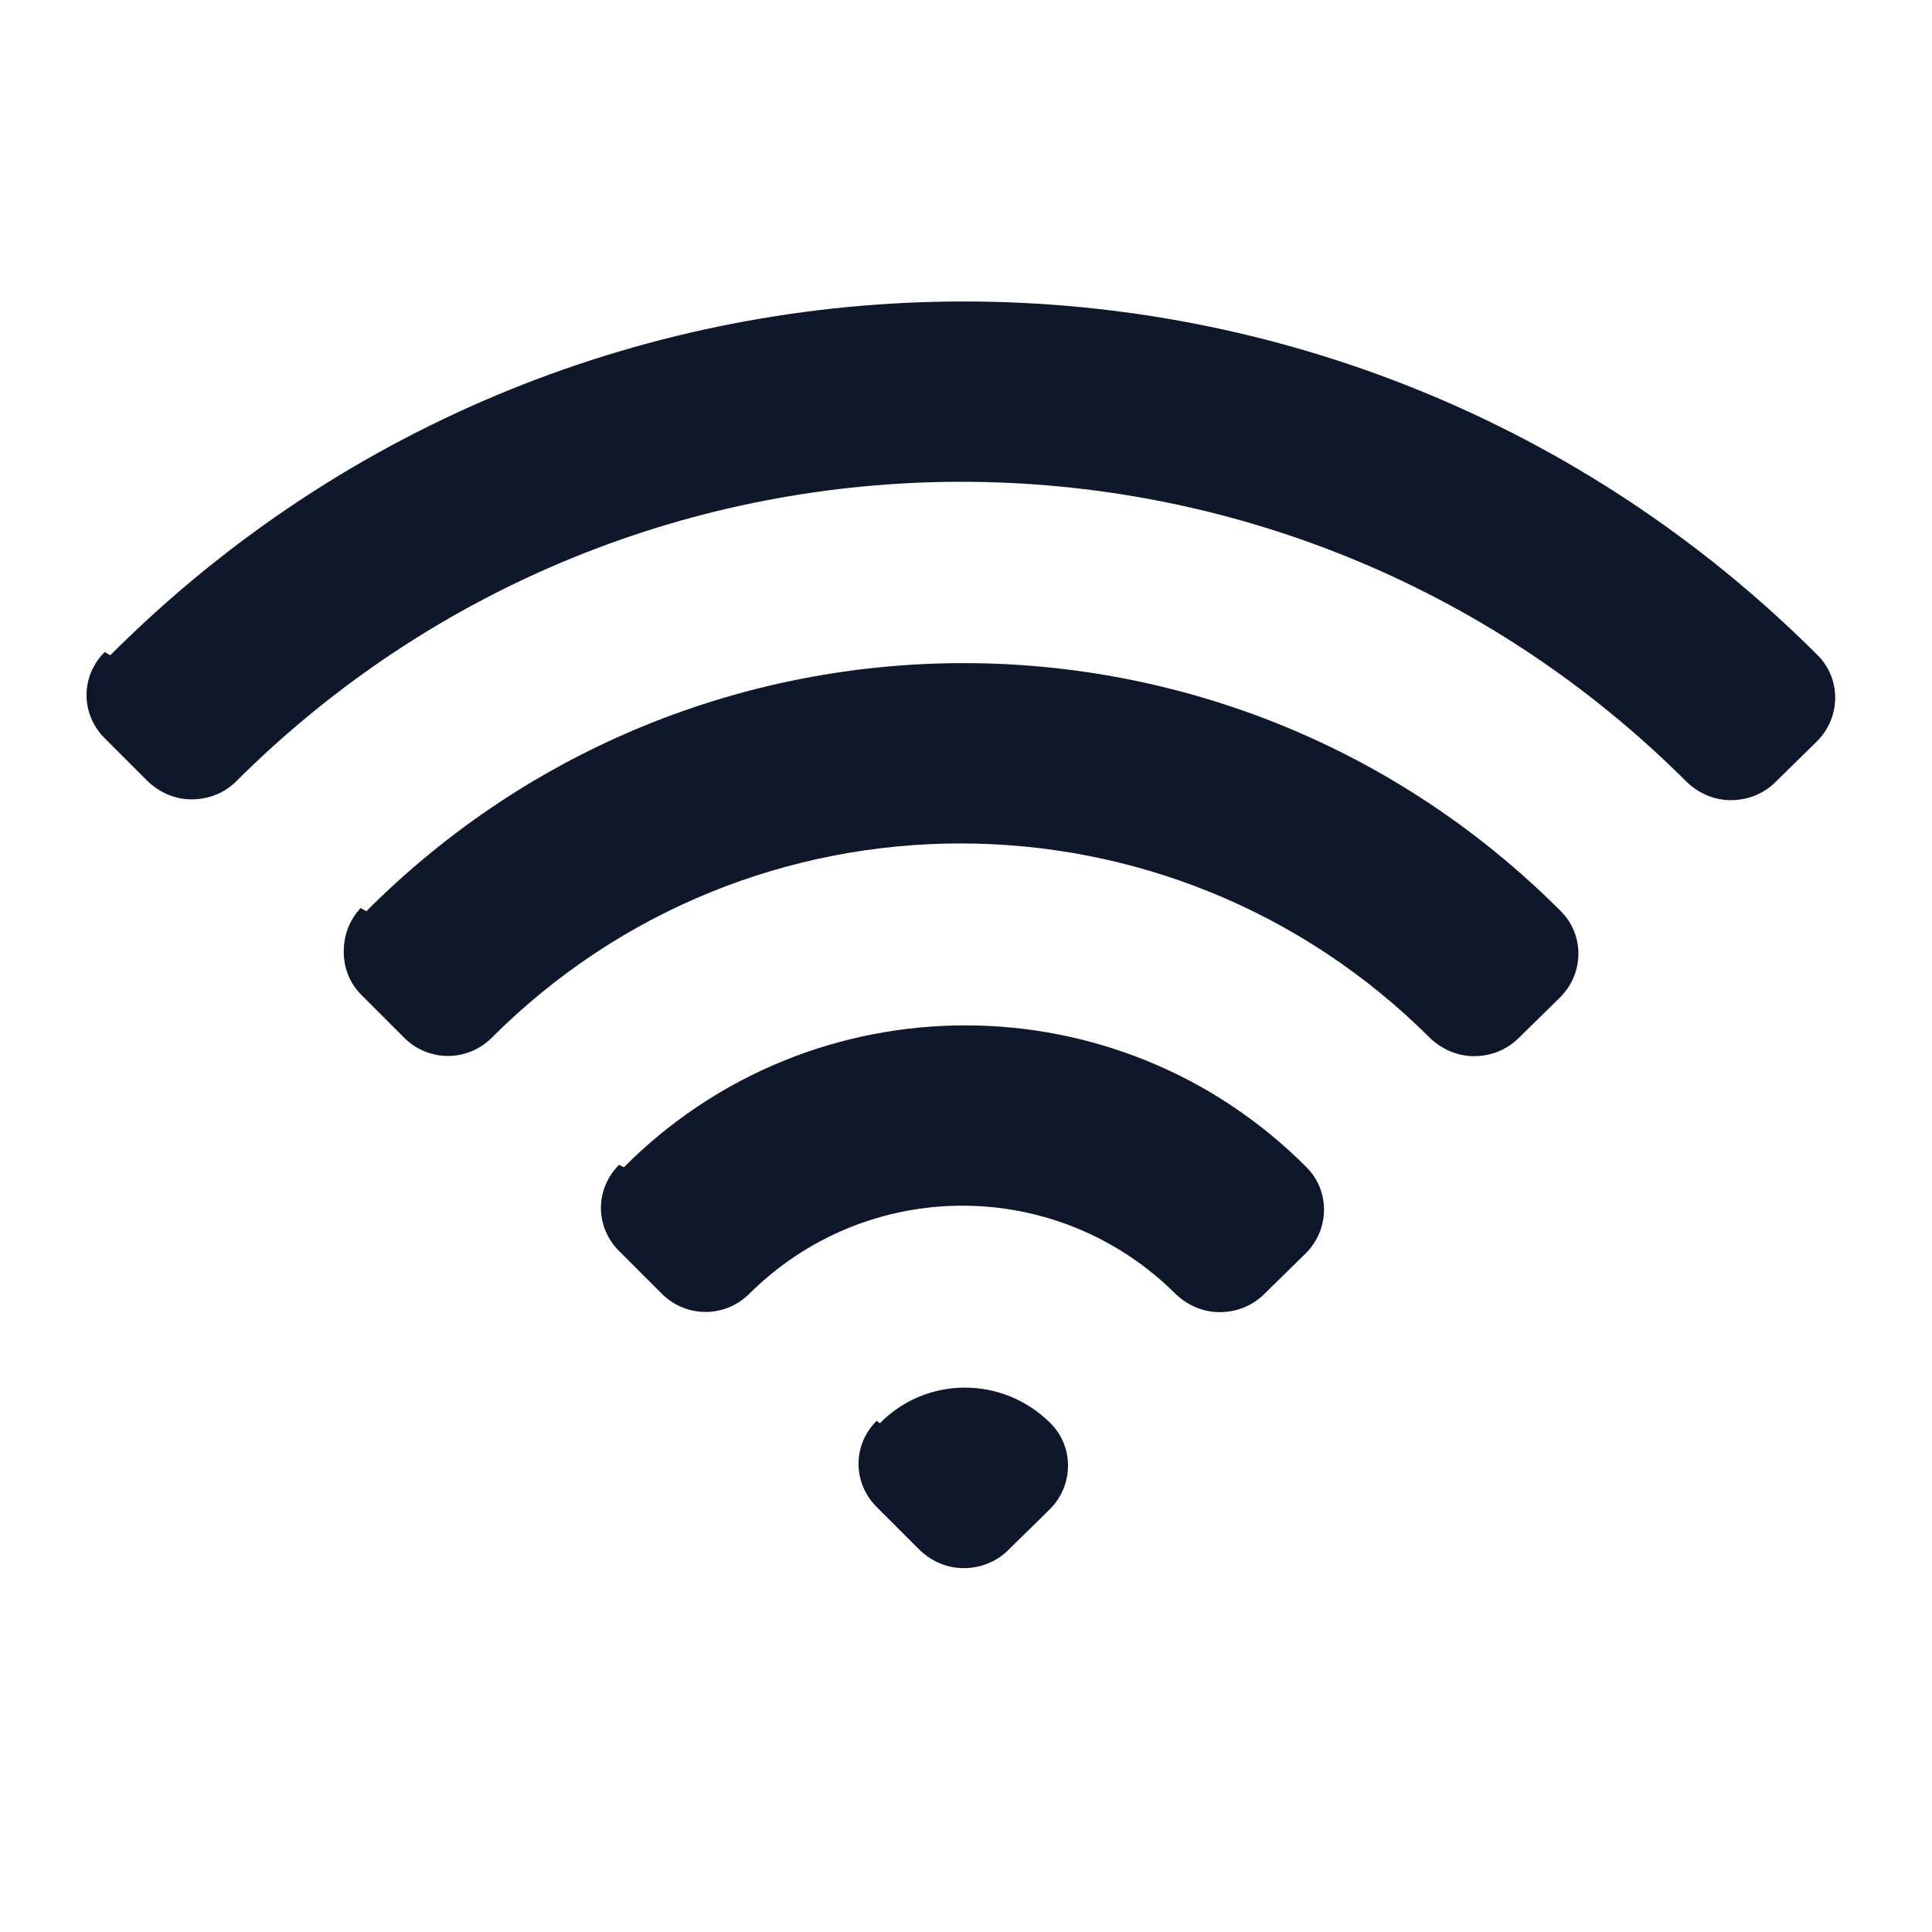 <svg viewBox="0 0 24 24" xmlns="http://www.w3.org/2000/svg"><path fill="#0F172A" fill-rule="evenodd" d="M1.37 8.14c5.85-5.86 15.35-5.86 21.21 0 .29.29.29.76 0 1.06l-.54.53c-.15.14-.34.21-.54.21s-.39-.08-.54-.22c-4.98-4.98-13.06-4.98-18.04 0 -.15.14-.34.21-.54.21s-.39-.08-.54-.22l-.54-.54c-.3-.3-.3-.77 0-1.07Zm3.18 3.18c4.1-4.11 10.74-4.11 14.84 0 .29.29.29.76 0 1.06l-.54.53c-.15.14-.34.21-.54.21s-.39-.08-.54-.22c-3.23-3.23-8.45-3.23-11.67 0 -.3.29-.77.29-1.07 0l-.54-.54c-.15-.15-.22-.34-.22-.54s.07-.39.21-.54Zm3.2 3.18c2.34-2.35 6.14-2.35 8.48 0 .29.29.29.76 0 1.06l-.54.53c-.15.14-.34.21-.54.21s-.39-.08-.54-.22c-1.47-1.47-3.84-1.47-5.31 0 -.3.29-.77.29-1.07 0l-.54-.54c-.3-.3-.3-.77 0-1.07Zm3.18 3.18c.58-.59 1.53-.59 2.12 0 .29.29.29.76 0 1.06l-.54.53c-.15.14-.34.21-.54.21s-.39-.08-.54-.22l-.54-.54c-.3-.3-.3-.77 0-1.07Z"/></svg>